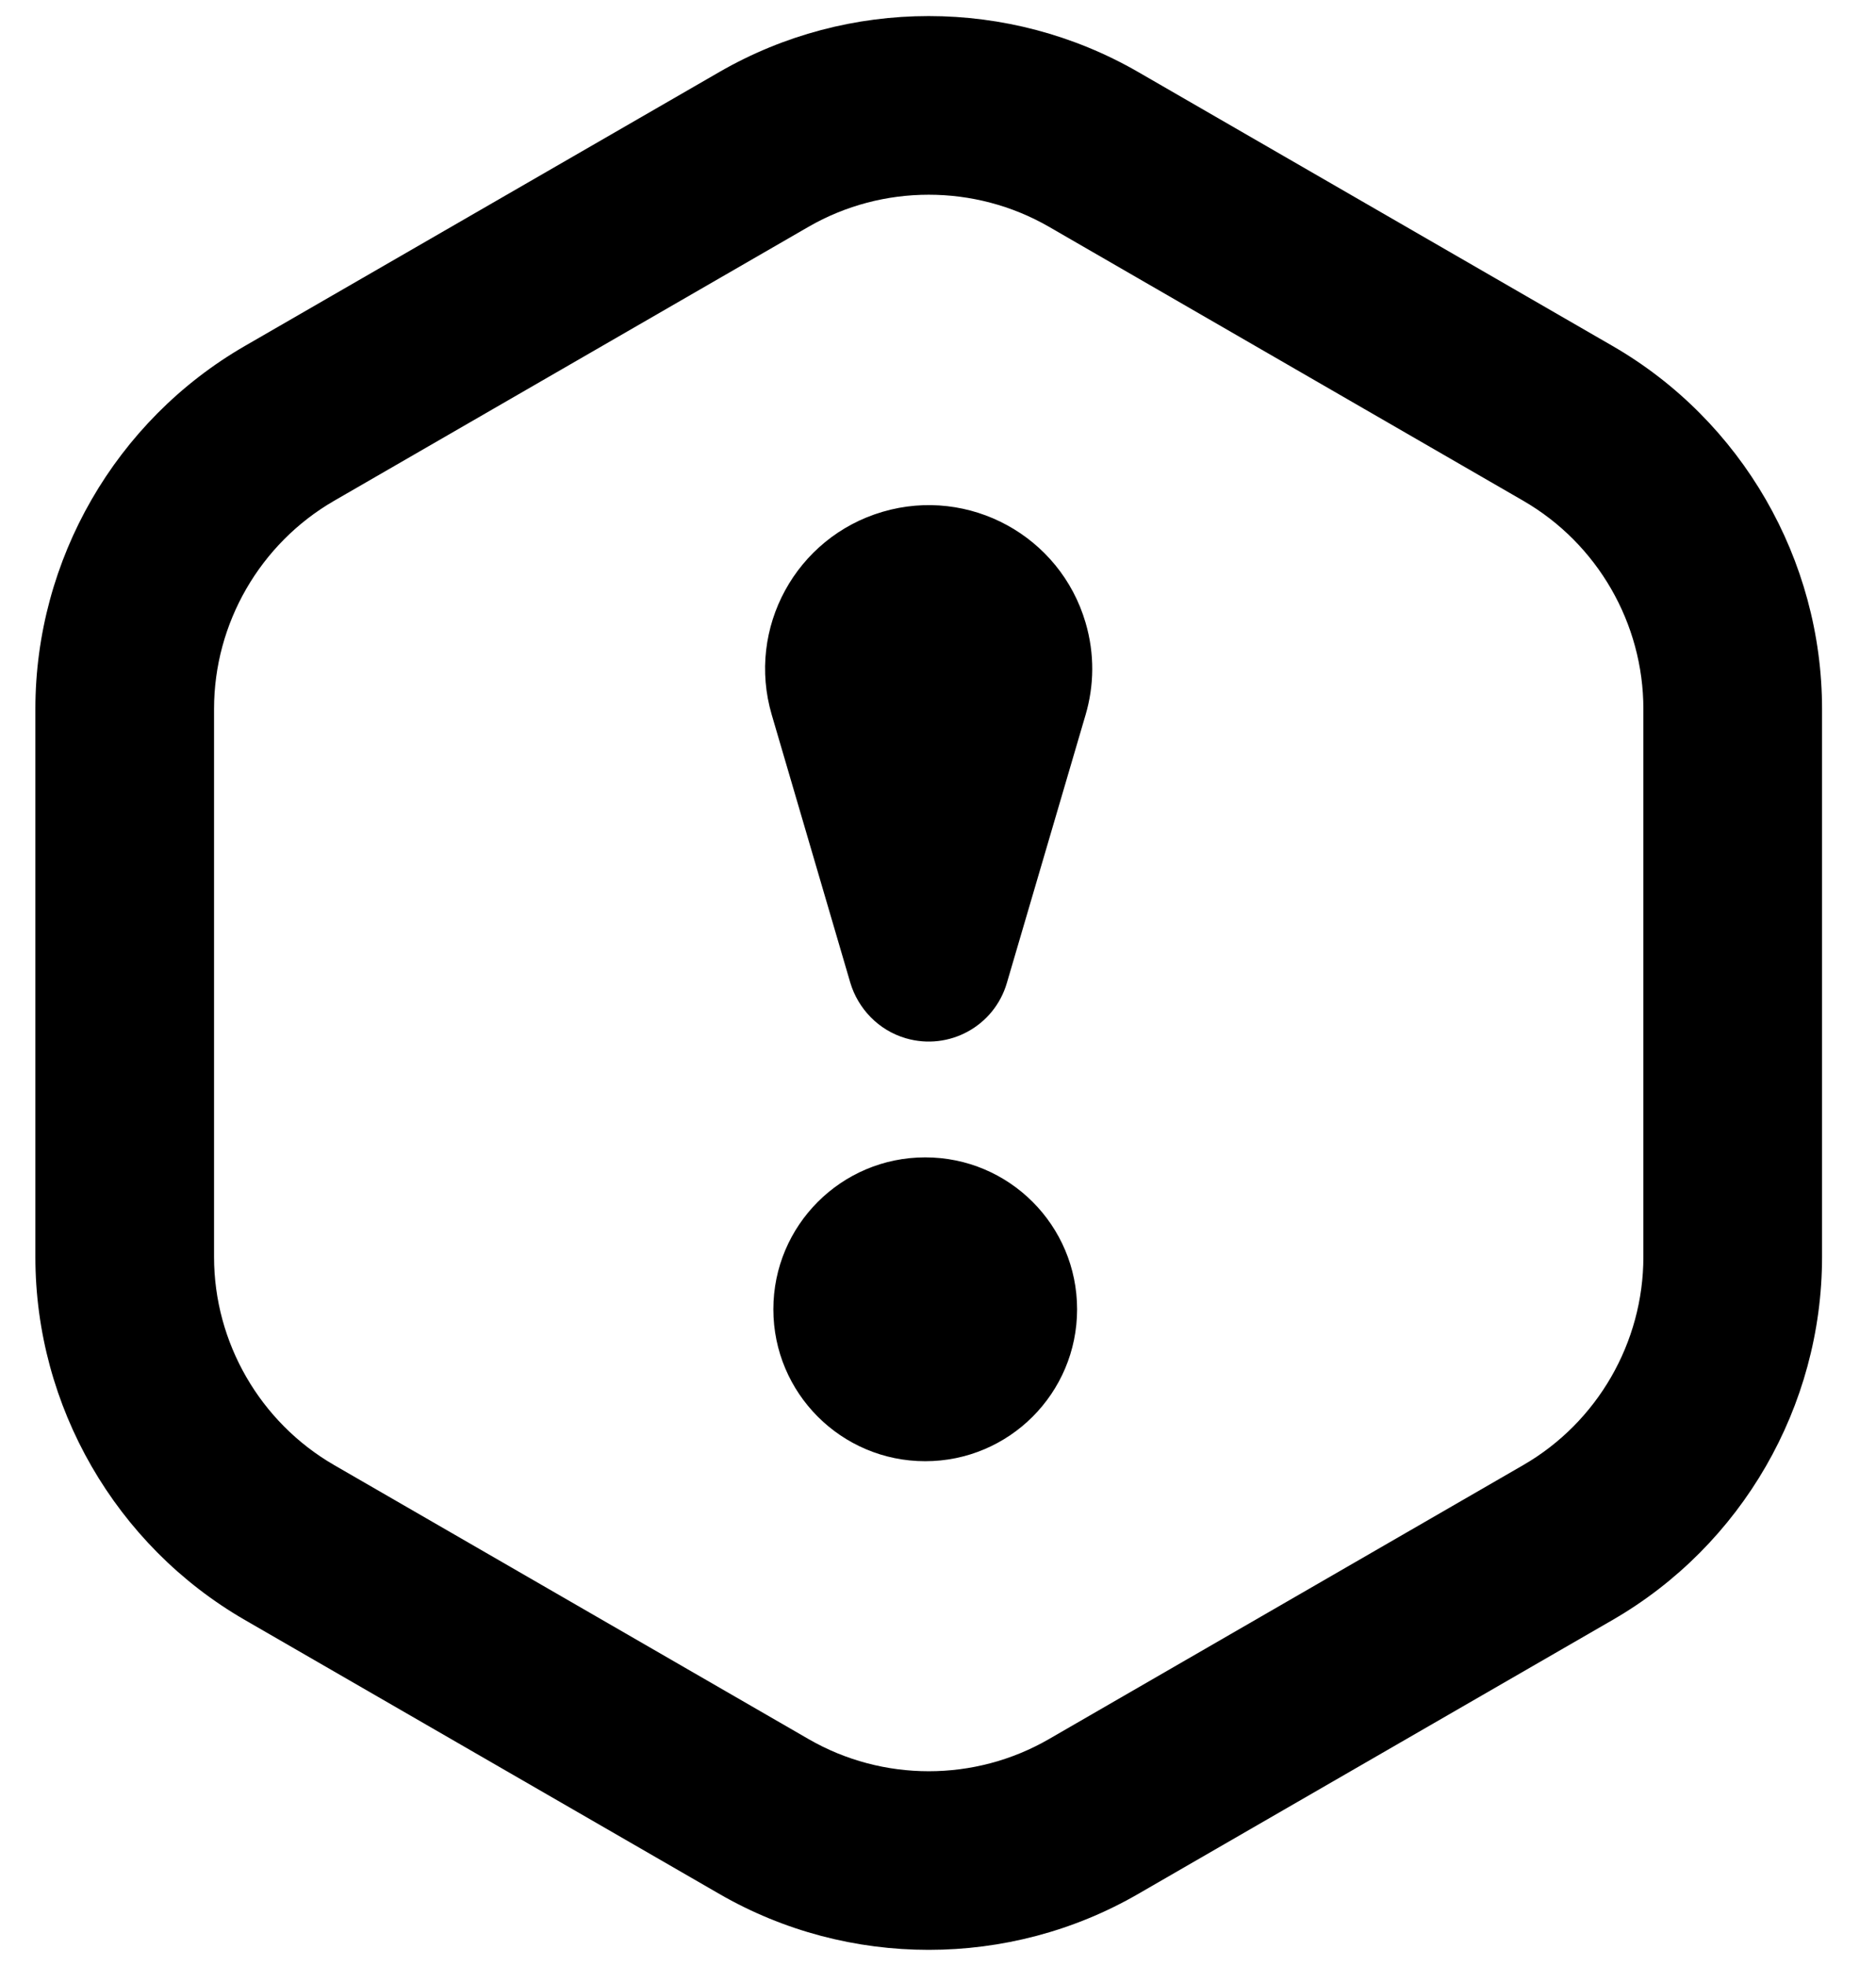 <svg width="21" height="22" viewBox="0 0 21 22" xmlns="http://www.w3.org/2000/svg">
<path d="M10.357 12.951C9.418 12.951 8.657 13.712 8.657 14.651C8.657 15.59 9.418 16.351 10.357 16.351C11.296 16.351 12.057 15.59 12.057 14.651C12.057 13.712 11.296 12.951 10.357 12.951ZM9.88 5.727C8.91 6.012 8.354 7.029 8.639 7.999L9.519 10.999C9.605 11.284 9.831 11.528 10.139 11.618C10.623 11.76 11.13 11.483 11.271 10.999L12.152 7.999C12.248 7.673 12.255 7.318 12.152 6.968C11.868 5.998 10.851 5.442 9.88 5.727ZM18.052 3.872L12.741 0.806C11.294 -0.029 9.498 -0.029 8.052 0.806L2.74 3.872C1.294 4.707 0.396 6.263 0.396 7.933L0.396 14.066C0.396 15.736 1.294 17.292 2.74 18.127L8.052 21.193C8.775 21.611 9.586 21.819 10.396 21.819C11.207 21.819 12.018 21.611 12.741 21.193L18.052 18.127C19.498 17.292 20.396 15.736 20.396 14.066L20.396 7.933C20.396 6.263 19.498 4.707 18.052 3.872ZM18.396 14.065C18.396 15.023 17.881 15.915 17.052 16.394L11.741 19.461C10.912 19.94 9.881 19.94 9.052 19.461L3.74 16.394C2.911 15.915 2.396 15.023 2.396 14.065L2.396 7.933C2.396 6.975 2.911 6.083 3.74 5.604L9.052 2.537C9.467 2.298 9.931 2.179 10.396 2.179C10.861 2.179 11.326 2.298 11.741 2.537L17.052 5.604C17.881 6.083 18.396 6.975 18.396 7.933L18.396 14.065Z" />
</svg>
